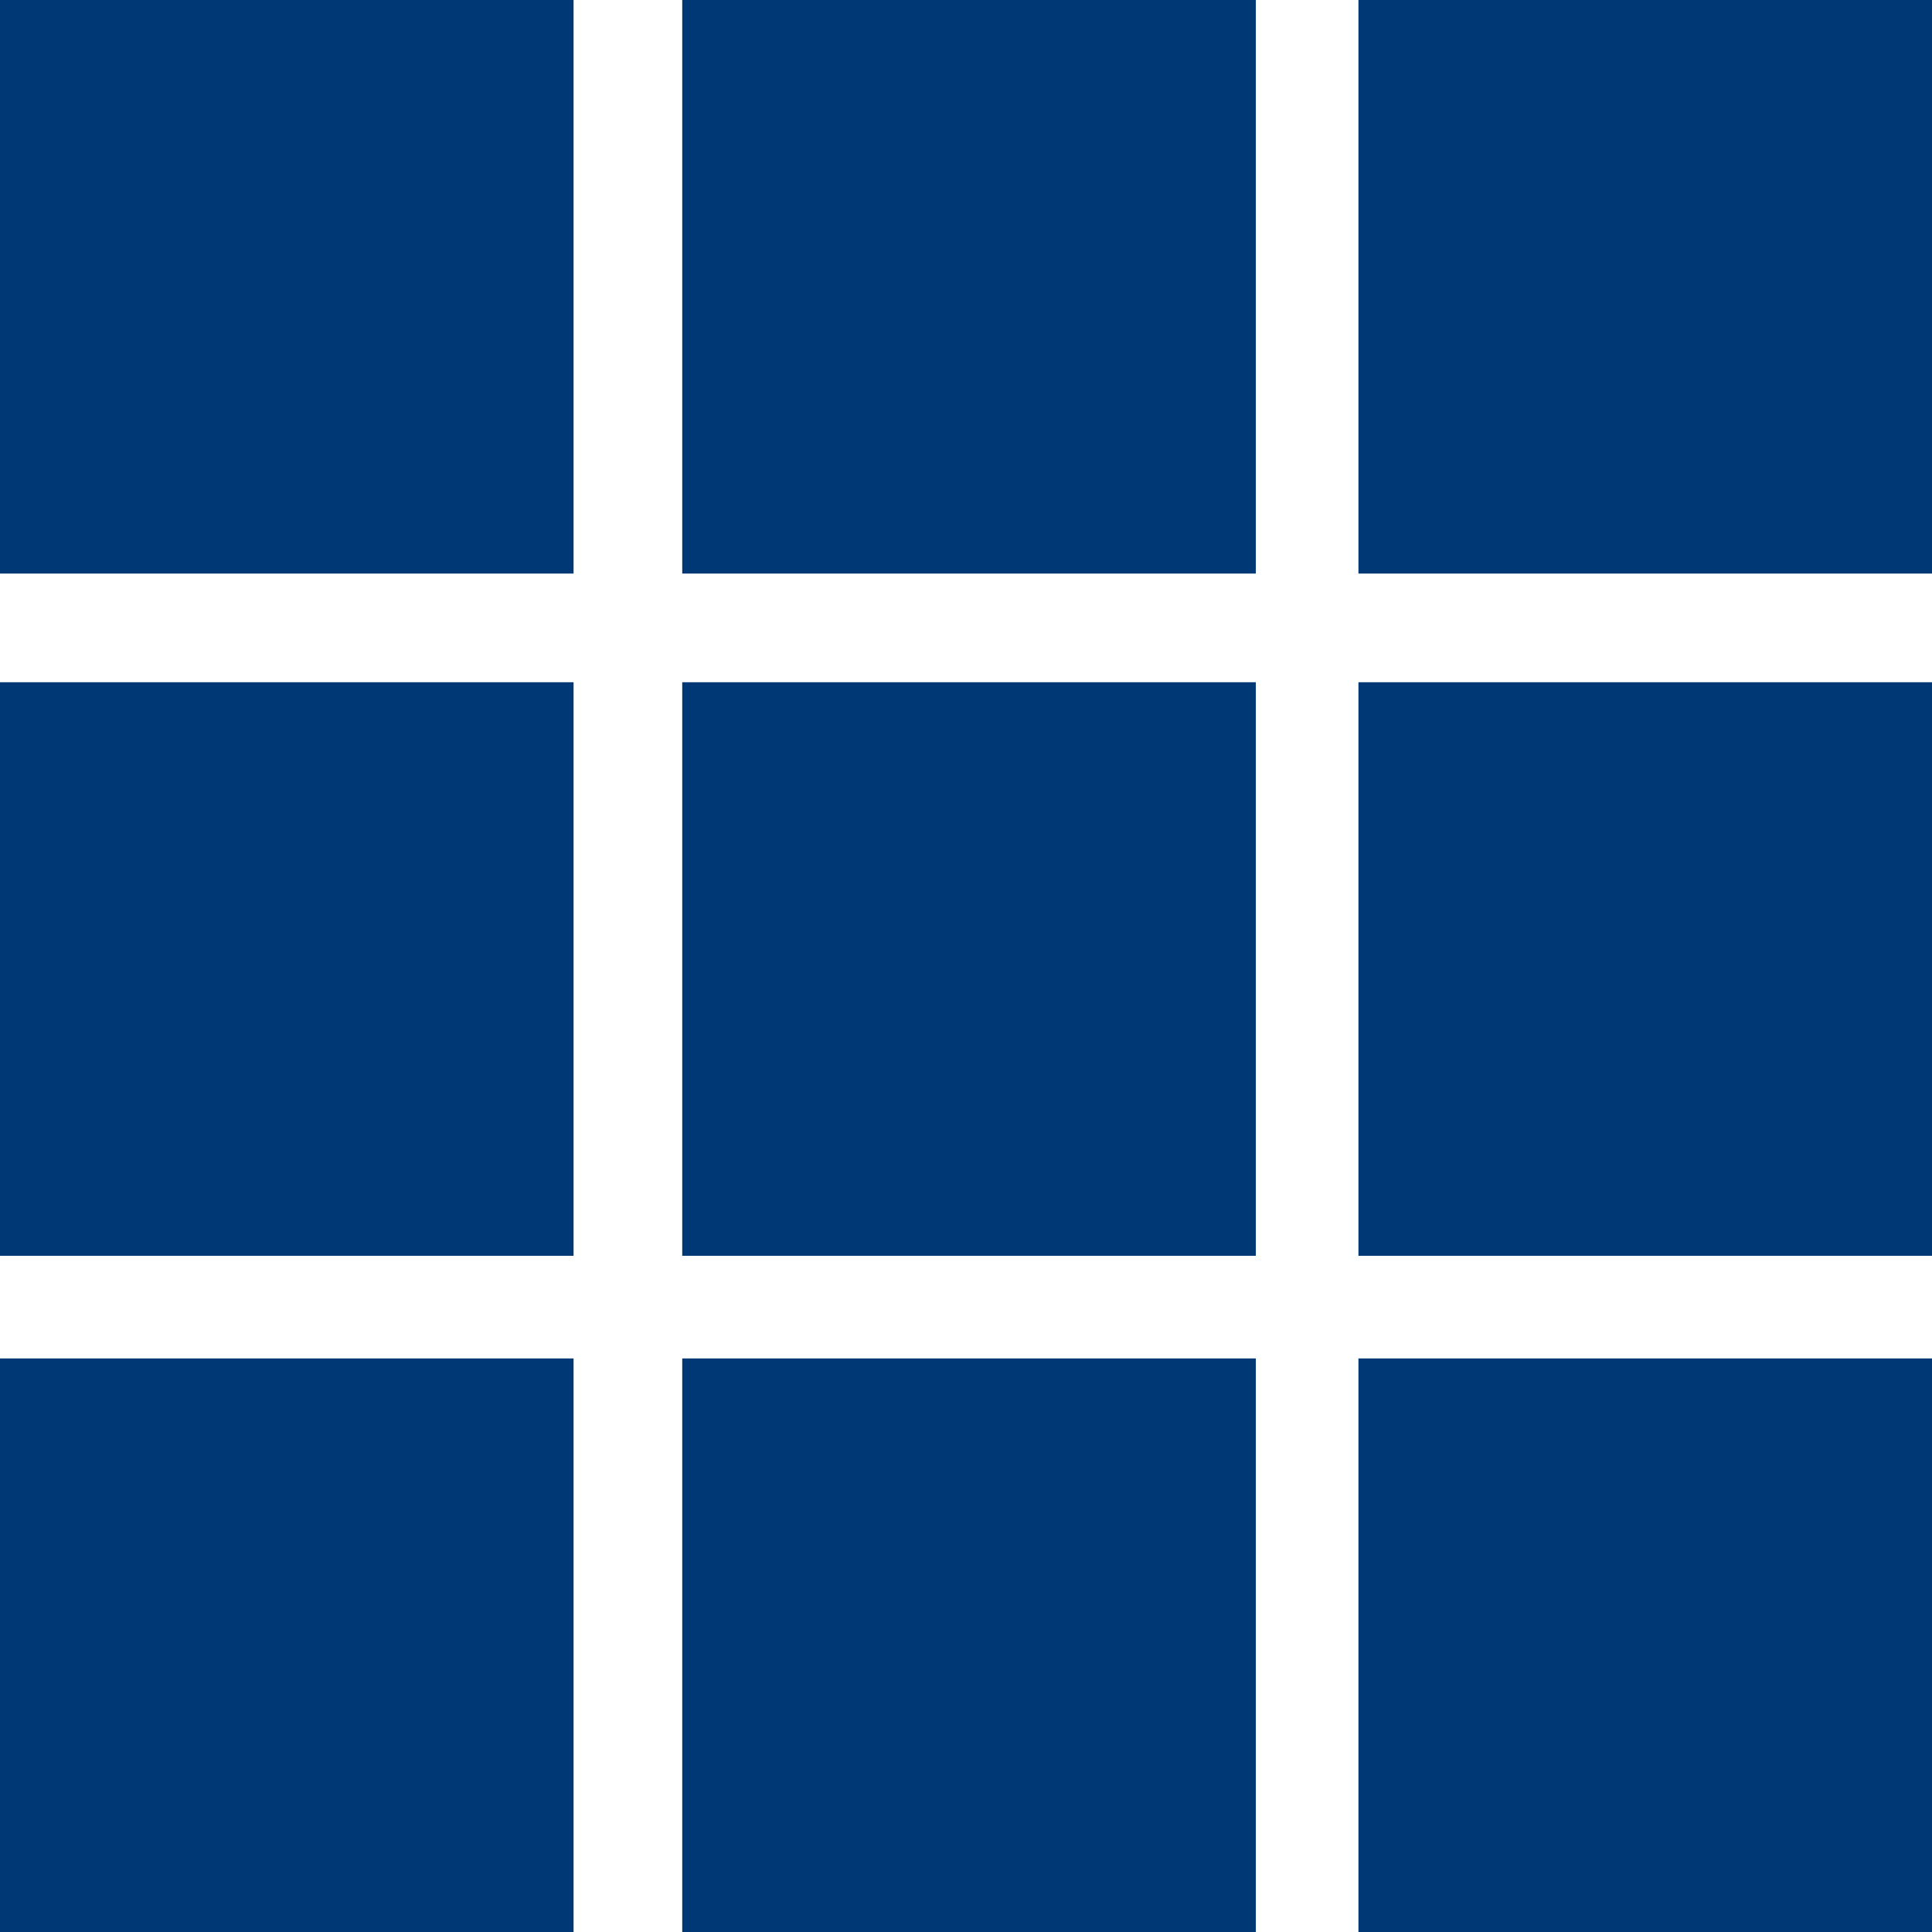 <?xml version="1.0" encoding="UTF-8"?>
<svg xmlns="http://www.w3.org/2000/svg" version="1.1" viewBox="0 0 32 32">
  <defs>
    <style>
      .cls-1 {
        fill: #003876;
      }
    </style>
  </defs>
  <!-- Generator: Adobe Illustrator 28.7.1, SVG Export Plug-In . SVG Version: 1.2.0 Build 142)  -->
  <g>
    <g id="Layer_1">
      <g>
        <rect class="cls-1" width="9.5" height="9.5"/>
        <rect class="cls-1" x="22.5" width="9.5" height="9.5"/>
        <rect class="cls-1" x="11.3" width="9.5" height="9.5"/>
      </g>
      <g>
        <rect class="cls-1" y="22.5" width="9.5" height="9.5"/>
        <rect class="cls-1" x="22.5" y="22.5" width="9.5" height="9.5"/>
        <rect class="cls-1" x="11.3" y="22.5" width="9.5" height="9.5"/>
      </g>
      <g>
        <rect class="cls-1" y="11.3" width="9.5" height="9.5"/>
        <rect class="cls-1" x="22.5" y="11.3" width="9.5" height="9.5"/>
        <rect class="cls-1" x="11.3" y="11.3" width="9.5" height="9.5"/>
      </g>
    </g>
  </g>
</svg>